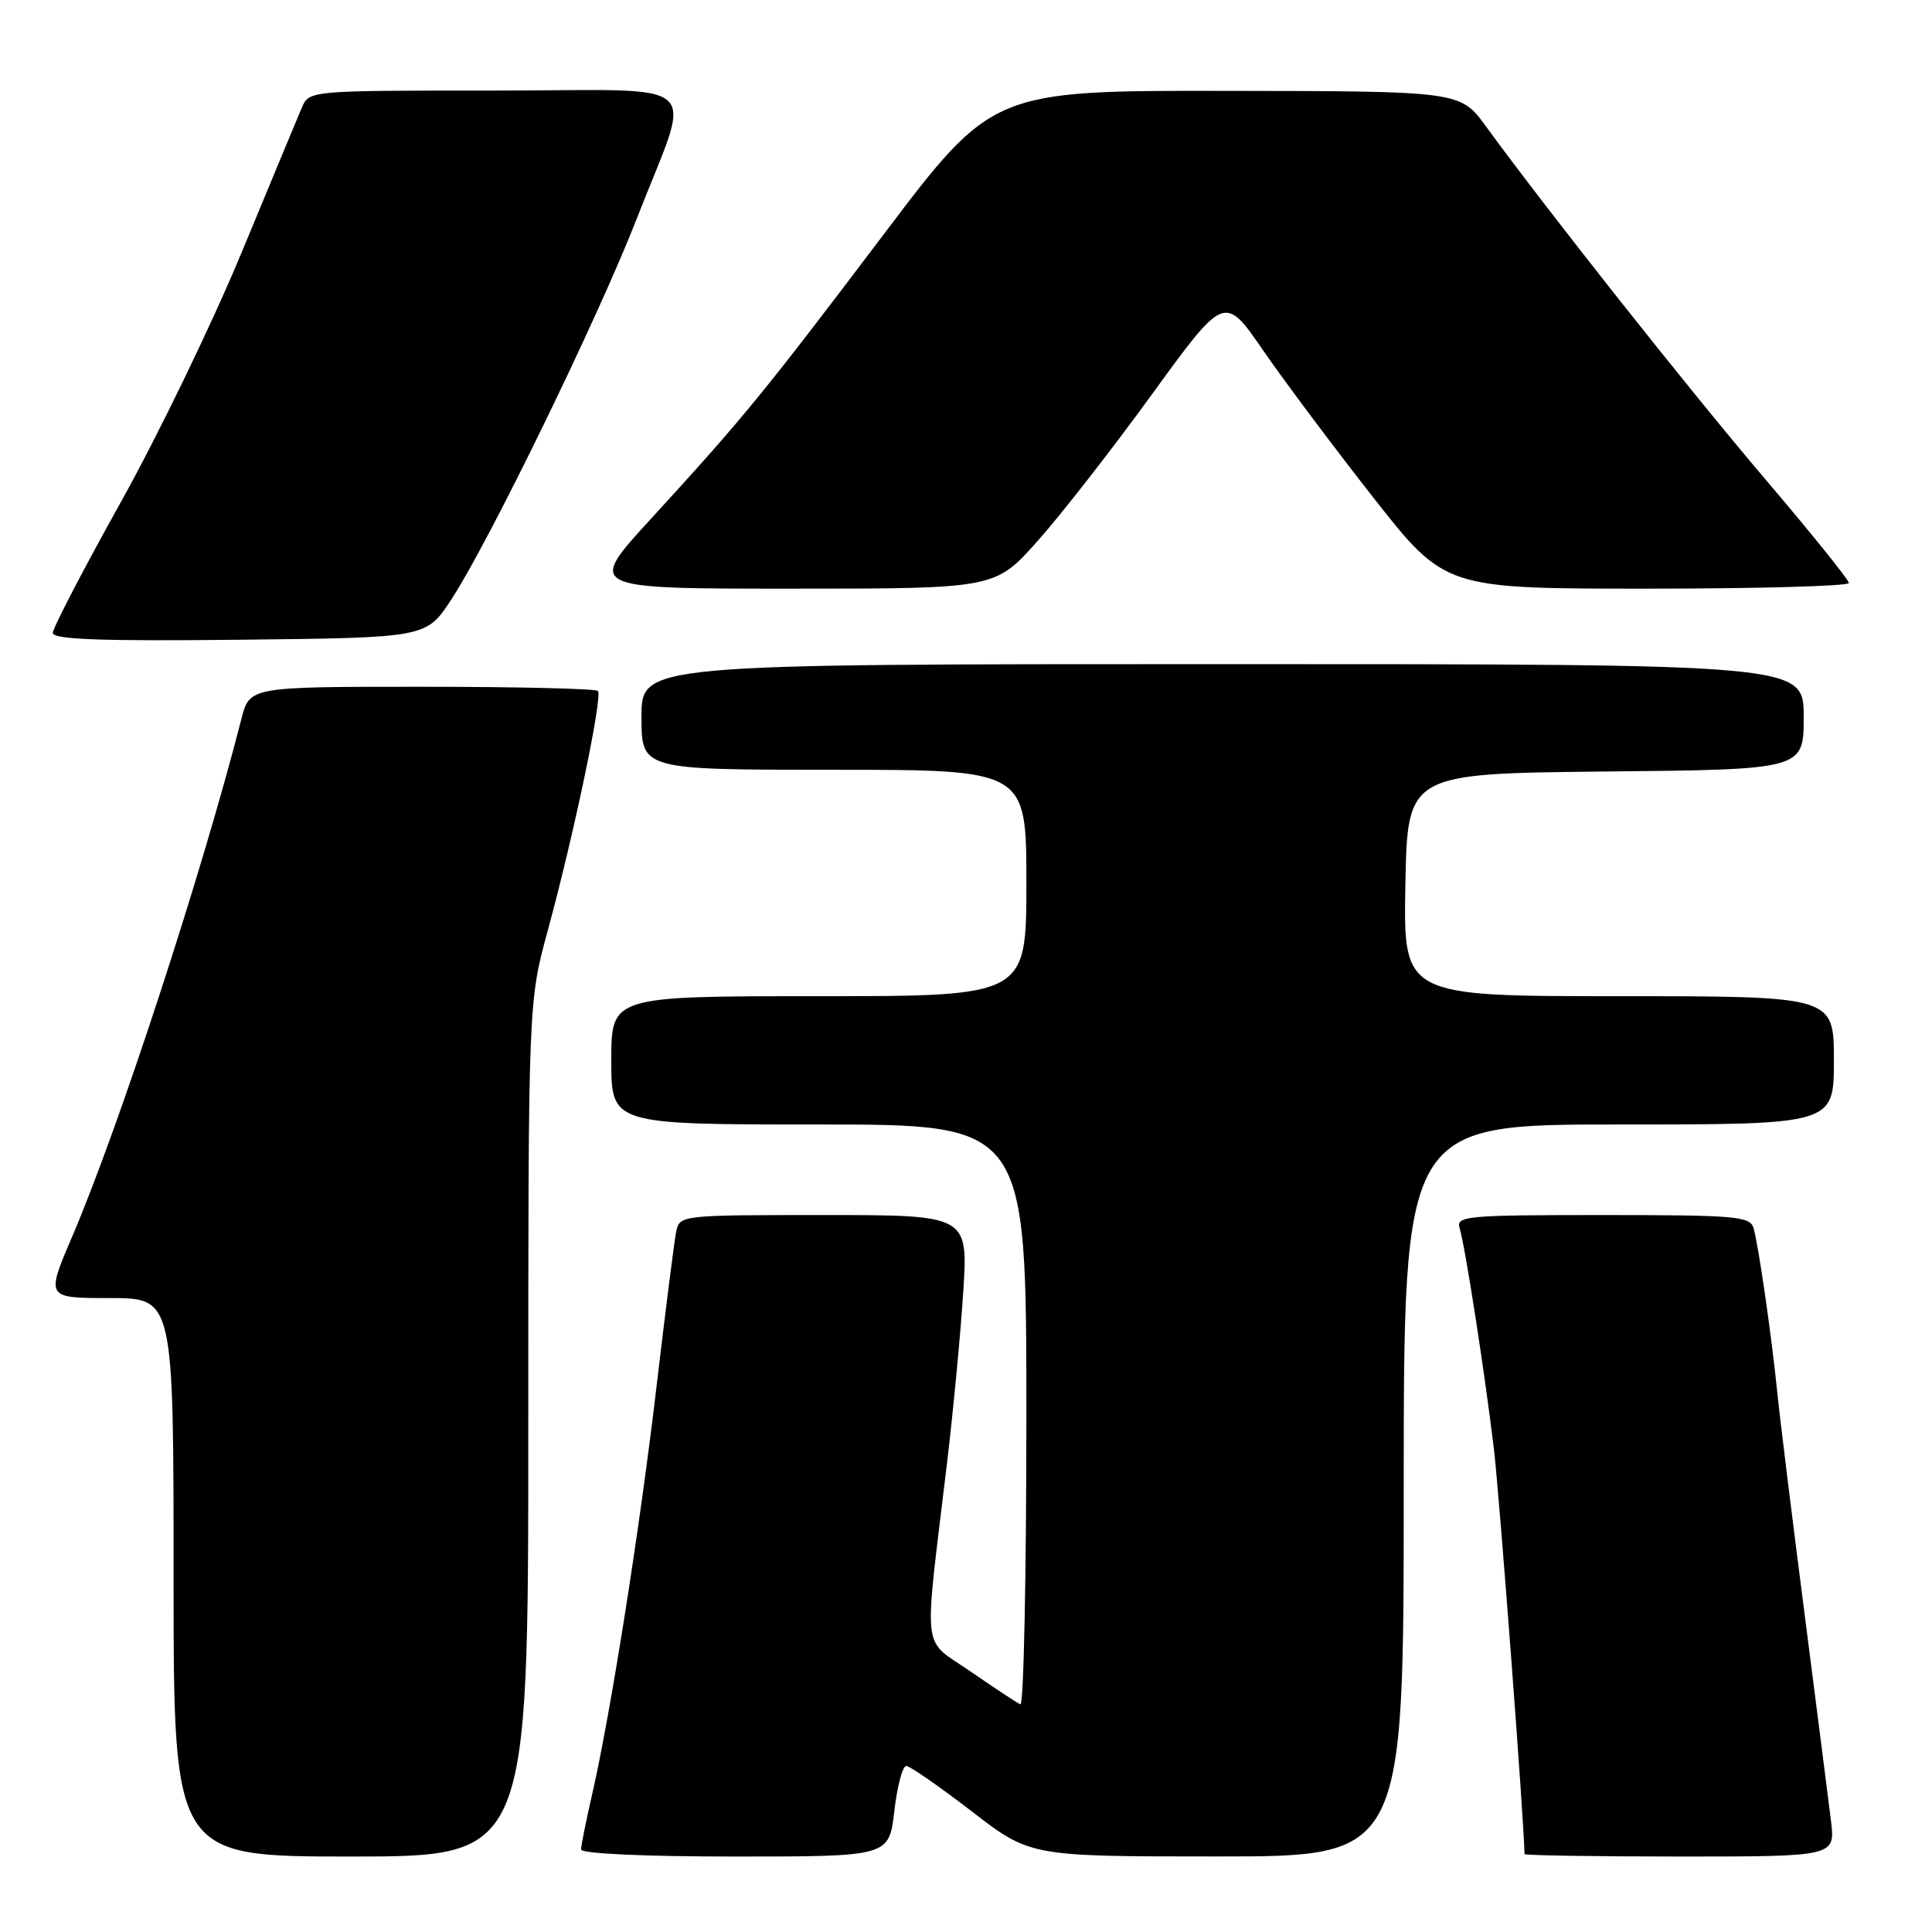 <?xml version="1.0" encoding="UTF-8" standalone="no"?>
<!DOCTYPE svg PUBLIC "-//W3C//DTD SVG 1.1//EN" "http://www.w3.org/Graphics/SVG/1.1/DTD/svg11.dtd" >
<svg xmlns="http://www.w3.org/2000/svg" xmlns:xlink="http://www.w3.org/1999/xlink" version="1.1" viewBox="0 0 256 256">
 <g >
 <path fill="currentColor"
d=" M 70.00 189.39 C 70.00 132.77 70.00 132.77 72.59 123.27 C 76.09 110.41 79.89 92.22 79.22 91.55 C 78.91 91.25 68.41 91.00 55.87 91.00 C 33.08 91.00 33.08 91.00 31.99 95.25 C 26.74 115.79 15.75 149.40 9.55 163.89 C 6.08 172.00 6.08 172.00 14.54 172.00 C 23.00 172.00 23.00 172.00 23.00 209.00 C 23.00 246.00 23.00 246.00 46.50 246.00 C 70.00 246.00 70.00 246.00 70.00 189.39 Z  M 118.50 240.00 C 118.88 236.70 119.59 234.00 120.08 234.00 C 120.56 234.00 124.45 236.70 128.73 239.99 C 136.50 245.99 136.50 245.99 161.25 245.99 C 186.00 246.00 186.00 246.00 186.00 197.50 C 186.00 149.00 186.00 149.00 214.50 149.00 C 243.00 149.00 243.00 149.00 243.00 140.50 C 243.00 132.00 243.00 132.00 214.47 132.00 C 185.95 132.00 185.95 132.00 186.22 117.25 C 186.50 102.50 186.50 102.50 212.75 102.23 C 239.00 101.97 239.00 101.97 239.00 94.98 C 239.00 88.00 239.00 88.00 162.00 88.00 C 85.00 88.00 85.00 88.00 85.00 95.00 C 85.00 102.00 85.00 102.00 110.50 102.00 C 136.00 102.00 136.00 102.00 136.00 117.00 C 136.00 132.00 136.00 132.00 108.50 132.00 C 81.00 132.00 81.00 132.00 81.00 140.50 C 81.00 149.00 81.00 149.00 108.50 149.00 C 136.00 149.00 136.00 149.00 136.00 187.58 C 136.00 208.80 135.64 226.02 135.21 225.83 C 134.77 225.65 131.81 223.70 128.63 221.50 C 122.04 216.94 122.38 219.86 125.47 194.00 C 126.29 187.12 127.27 176.89 127.63 171.25 C 128.29 161.00 128.29 161.00 109.17 161.00 C 90.13 161.00 90.04 161.01 89.59 163.25 C 89.34 164.49 88.19 173.60 87.02 183.50 C 84.80 202.46 80.89 227.20 78.45 237.81 C 77.65 241.28 77.00 244.55 77.00 245.06 C 77.00 245.62 85.37 246.00 97.40 246.00 C 117.80 246.00 117.80 246.00 118.50 240.00 Z  M 242.61 241.25 C 242.29 238.64 240.70 226.15 239.07 213.50 C 237.44 200.85 235.83 187.80 235.50 184.50 C 234.76 177.15 233.03 165.12 232.36 162.75 C 231.91 161.16 230.08 161.00 212.37 161.00 C 194.25 161.00 192.90 161.12 193.41 162.75 C 194.14 165.13 196.70 181.62 197.95 192.00 C 198.68 198.13 202.00 242.05 202.00 245.67 C 202.00 245.85 211.27 246.00 222.59 246.00 C 243.19 246.00 243.19 246.00 242.61 241.25 Z  M 59.76 79.50 C 64.70 72.00 79.28 42.06 84.37 28.98 C 91.80 9.87 94.15 12.00 65.59 12.00 C 41.00 12.00 40.96 12.00 40.00 14.25 C 39.47 15.49 35.87 24.15 32.00 33.49 C 28.13 42.84 20.92 57.73 15.98 66.59 C 11.04 75.45 7.00 83.22 7.00 83.86 C 7.00 84.73 13.35 84.97 31.74 84.77 C 56.47 84.50 56.47 84.50 59.76 79.50 Z  M 137.43 71.75 C 140.51 68.31 147.35 59.54 152.64 52.25 C 162.26 39.01 162.26 39.01 167.38 46.44 C 170.20 50.53 176.77 59.30 181.98 65.94 C 191.46 78.00 191.46 78.00 218.23 78.00 C 232.95 78.00 244.99 77.66 244.99 77.25 C 244.98 76.84 240.00 70.65 233.92 63.51 C 223.72 51.52 205.11 28.01 196.93 16.79 C 193.50 12.08 193.50 12.08 162.50 12.04 C 131.50 12.00 131.50 12.00 117.00 31.18 C 101.15 52.14 98.54 55.33 86.14 68.87 C 77.78 78.00 77.78 78.00 104.81 78.00 C 131.84 78.00 131.84 78.00 137.43 71.75 Z "/>
</g>
</svg>